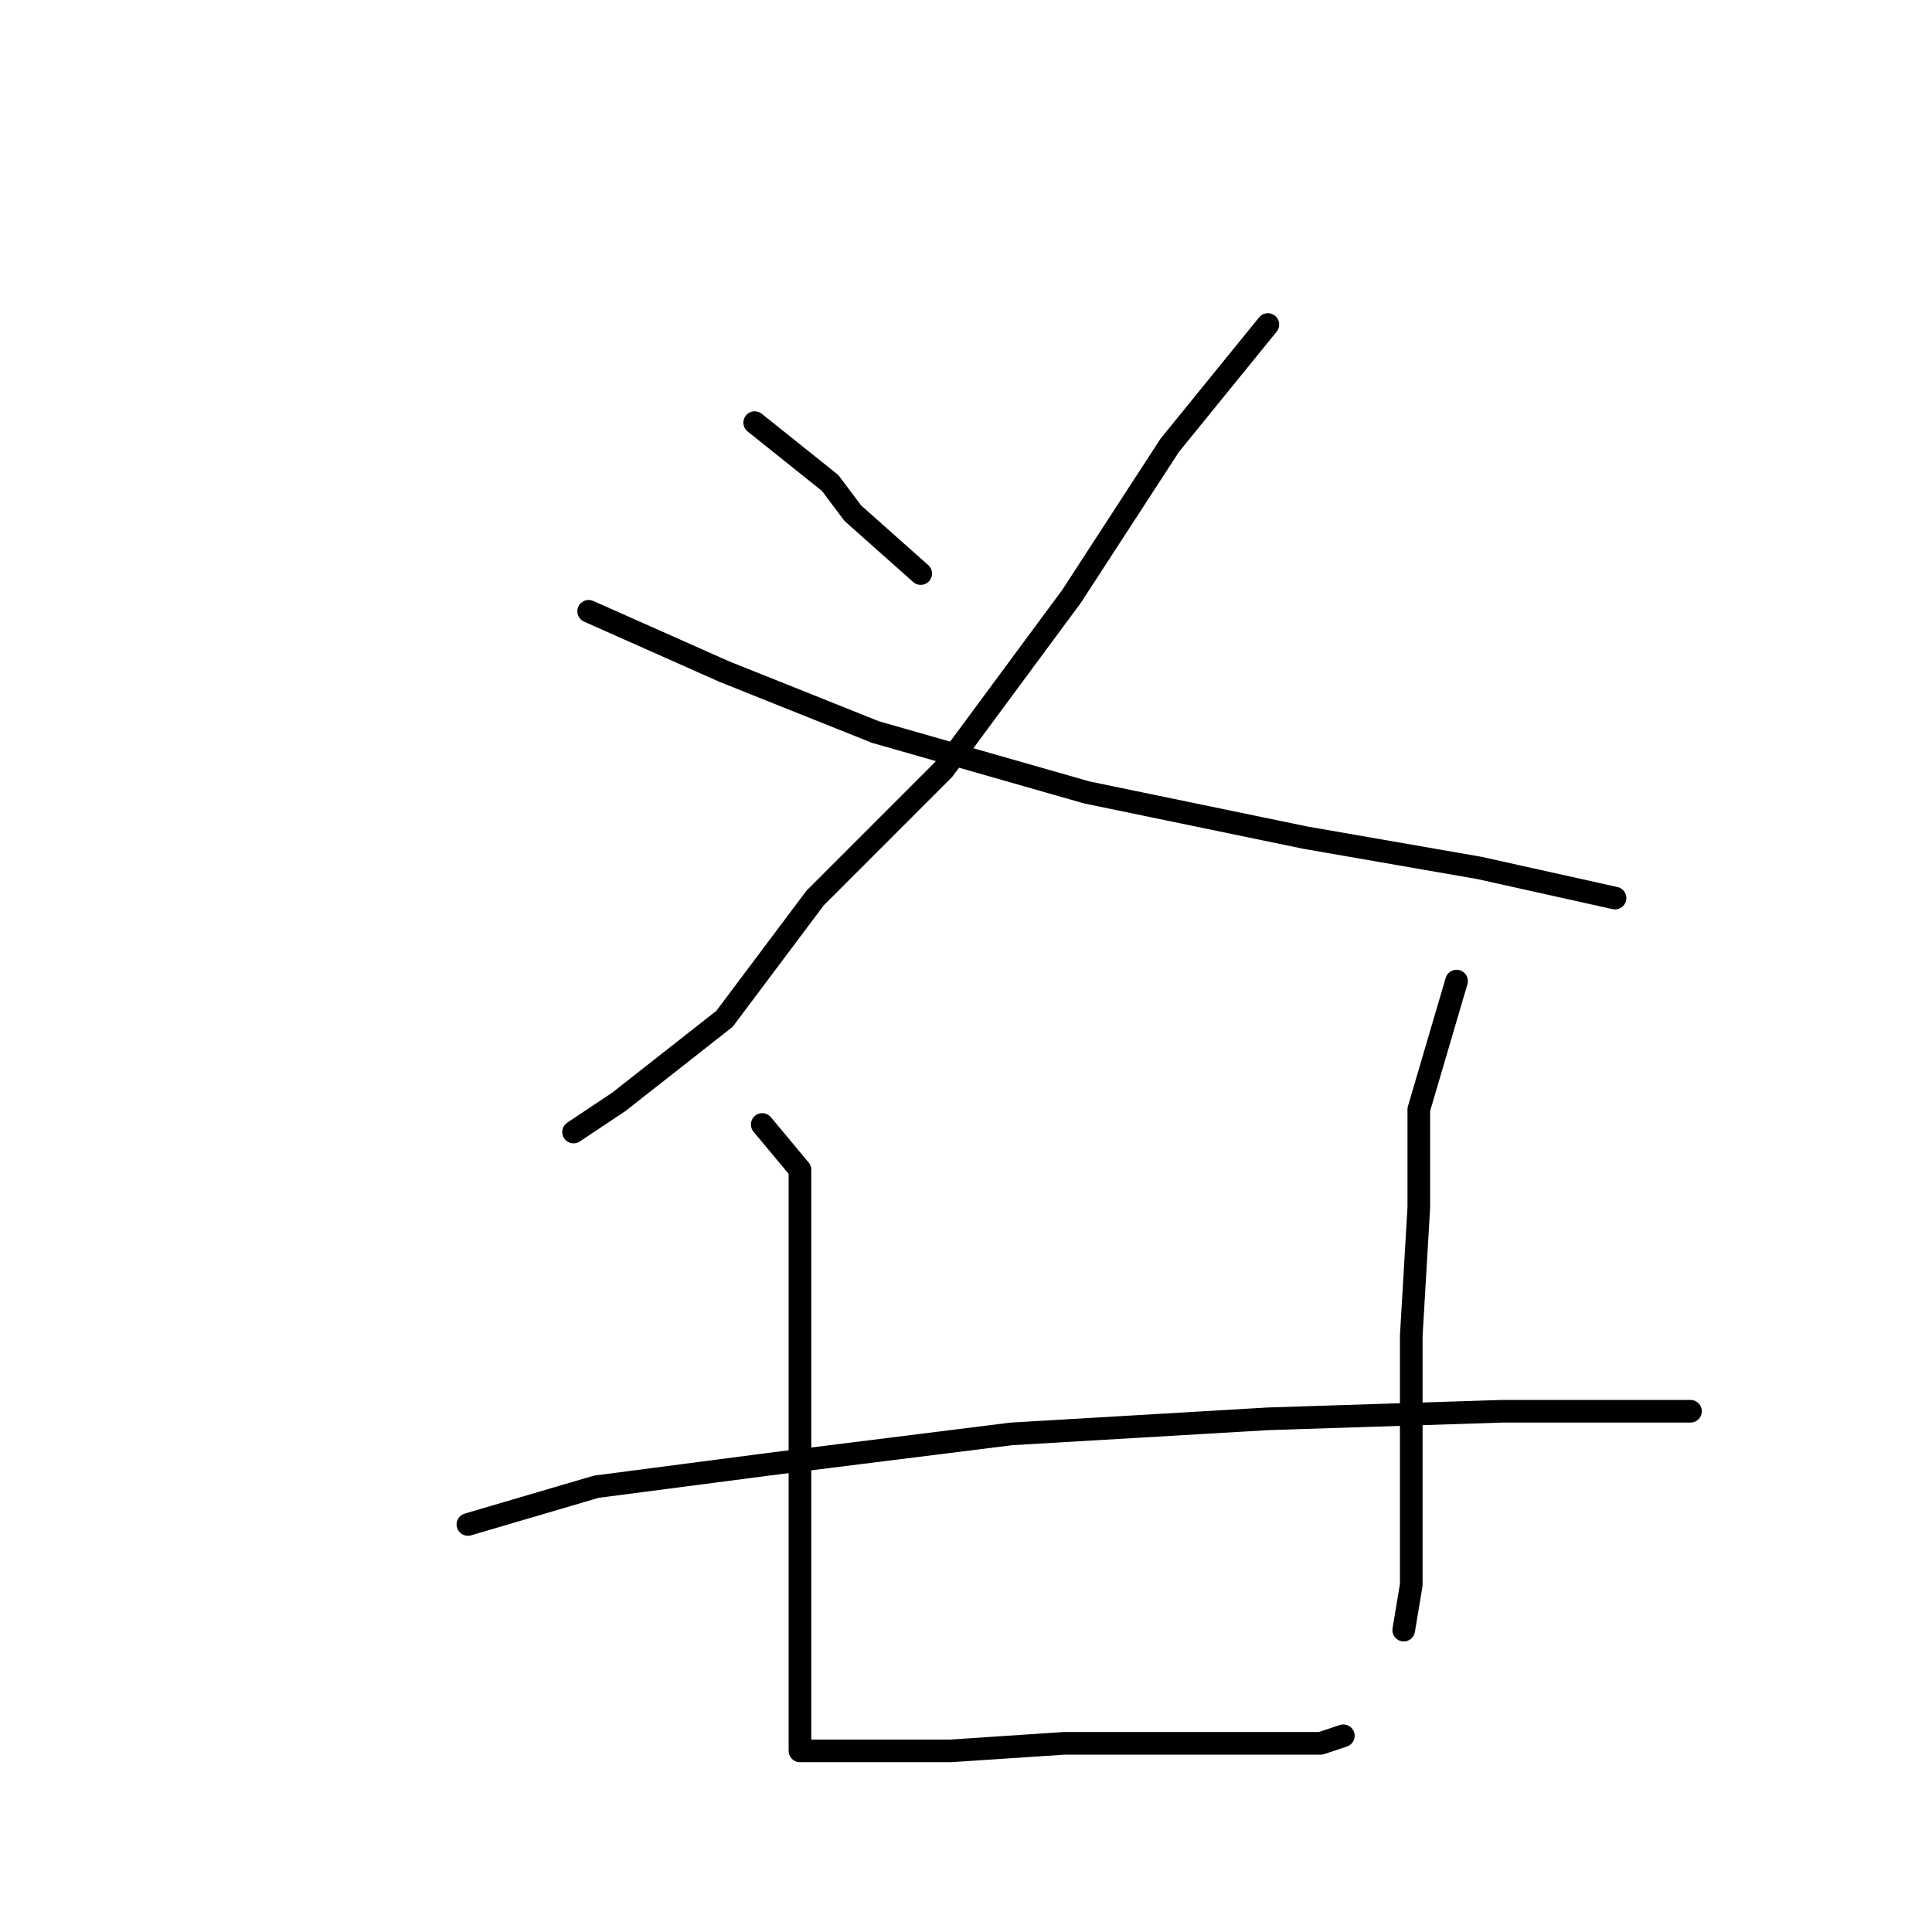<?xml version="1.0" standalone="no"?>
    <svg width="256" height="256" xmlns="http://www.w3.org/2000/svg" version="1.1">
    <polyline stroke="black" stroke-width="3" stroke-linecap="round" fill="transparent" stroke-linejoin="round" points="100 56 110 64 113 68 122 76 122 76 " />
        <polyline stroke="black" stroke-width="3" stroke-linecap="round" fill="transparent" stroke-linejoin="round" points="168 43 155 59 142 79 125 102 108 119 96 135 82 146 76 150 76 150 " />
        <polyline stroke="black" stroke-width="3" stroke-linecap="round" fill="transparent" stroke-linejoin="round" points="78 81 96 89 116 97 144 105 173 111 196 115 214 119 214 119 " />
        <polyline stroke="black" stroke-width="3" stroke-linecap="round" fill="transparent" stroke-linejoin="round" points="101 149 106 155 106 161 106 174 106 190 106 205 106 217 106 225 106 230 106 232 108 232 112 232 126 232 141 231 156 231 168 231 175 231 178 230 178 230 " />
        <polyline stroke="black" stroke-width="3" stroke-linecap="round" fill="transparent" stroke-linejoin="round" points="193 130 188 147 188 160 187 177 187 196 187 210 186 216 186 216 " />
        <polyline stroke="black" stroke-width="3" stroke-linecap="round" fill="transparent" stroke-linejoin="round" points="62 202 79 197 102 194 134 190 168 188 199 187 224 187 224 187 " />
        </svg>